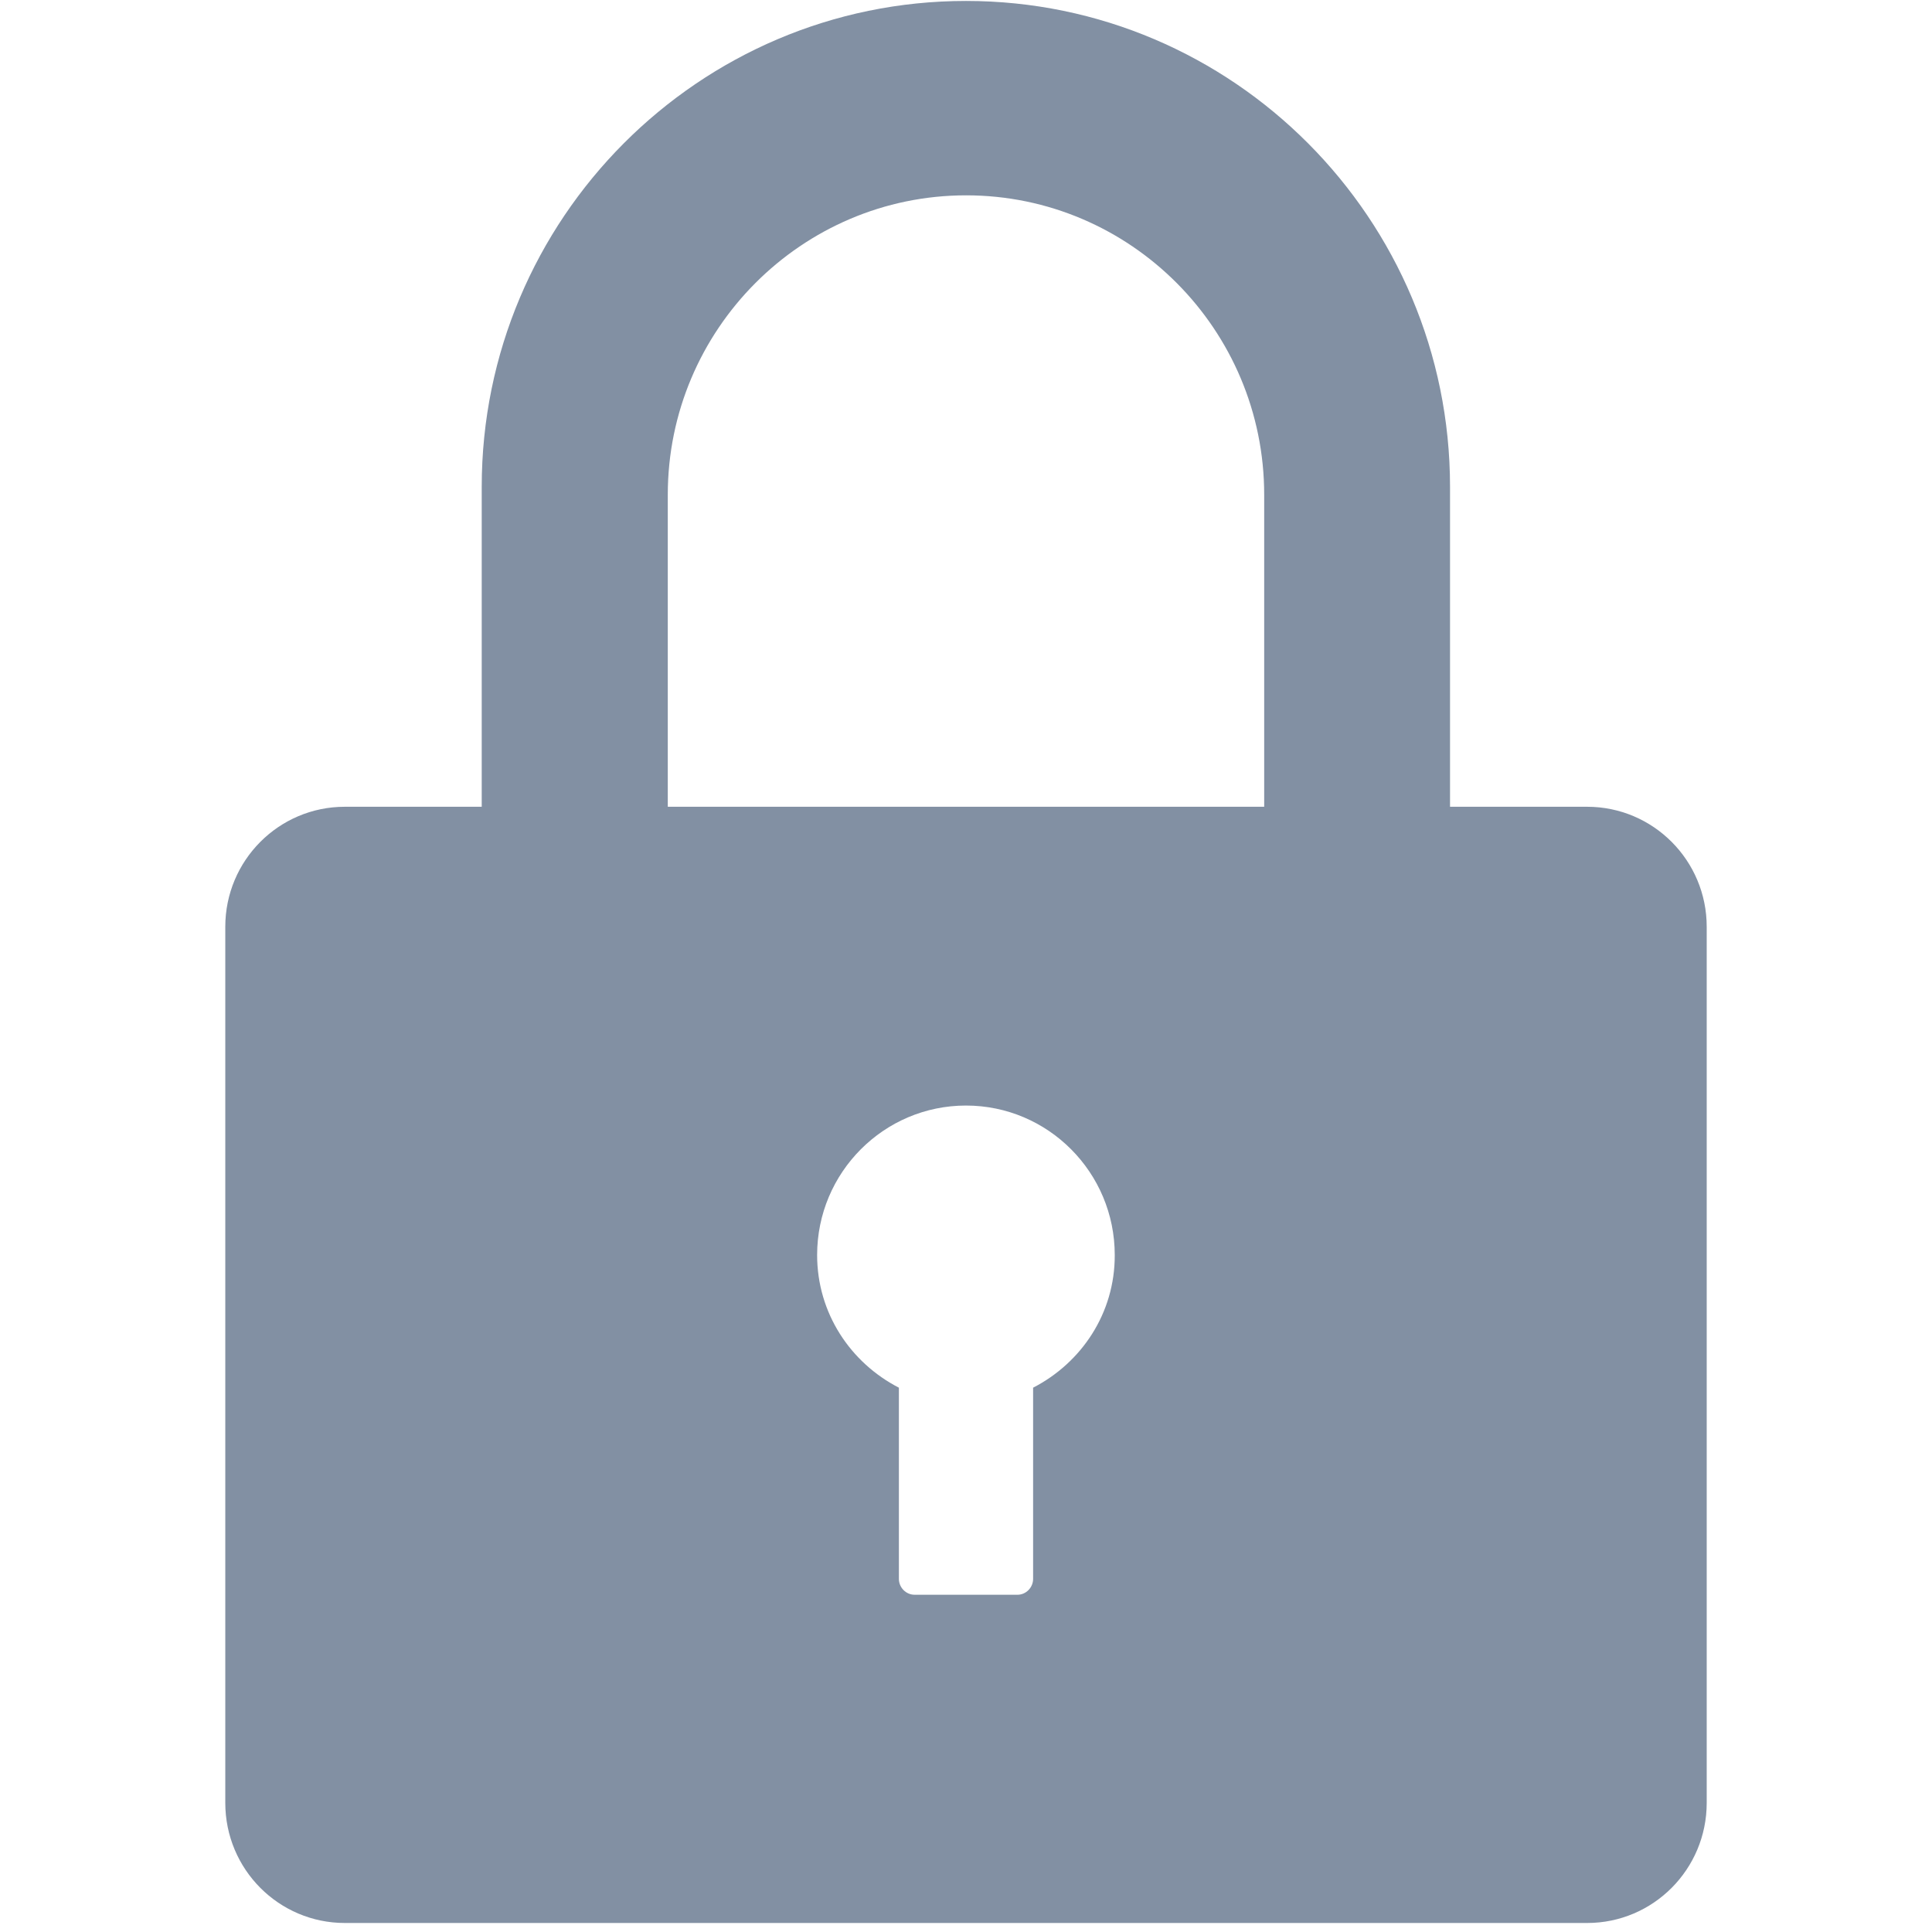 <?xml version="1.0" standalone="no"?><!DOCTYPE svg PUBLIC "-//W3C//DTD SVG 1.1//EN" "http://www.w3.org/Graphics/SVG/1.1/DTD/svg11.dtd"><svg t="1655443052069" class="icon" viewBox="0 0 1024 1024" version="1.1" xmlns="http://www.w3.org/2000/svg" p-id="2855" xmlns:xlink="http://www.w3.org/1999/xlink" width="128" height="128"><defs><style type="text/css">@font-face { font-family: element-icons; src: url("chrome-extension://moombeodfomdpjnpocobemoiaemednkg/fonts/element-icons.woff") format("woff"), url("chrome-extension://moombeodfomdpjnpocobemoiaemednkg/fonts/element-icons.ttf ") format("truetype"); }
@font-face { font-family: feedback-iconfont; src: url("//at.alicdn.com/t/font_1031158_u69w8yhxdu.woff2?t=1630033759944") format("woff2"), url("//at.alicdn.com/t/font_1031158_u69w8yhxdu.woff?t=1630033759944") format("woff"), url("//at.alicdn.com/t/font_1031158_u69w8yhxdu.ttf?t=1630033759944") format("truetype"); }
</style></defs><path d="M841.16 427.602h-72.613V258.04c0-142.074-115.036-257.538-256.555-257.538-141.508 0-256.669 115.464-256.669 257.538v169.562h-72.556c-35.003 0-63.359 28.474-63.359 63.612v464.338c0 35.187 28.357 63.671 63.359 63.671H841.227c35.003 0 63.363-28.484 63.363-63.67V491.213c0-35.138-28.359-63.613-63.43-63.613z m-293.592 307.899v101.358c0 4.54-3.739 8.393-8.278 8.393h-54.522c-4.608 0-8.335-3.854-8.335-8.393v-101.358c-25.615-13.175-43.339-39.475-43.339-70.315 0-43.717 35.379-79.221 78.9-79.221 43.534 0 78.847 35.504 78.847 79.22 0.122 30.841-17.658 57.14-43.273 70.315z m122.482-307.899H353.94V262.209c0-87.484 71.01-158.677 158.122-158.677 87.17 0 157.986 71.193 157.986 158.677v165.393z" fill="#8290A3" p-id="2856"></path></svg>
